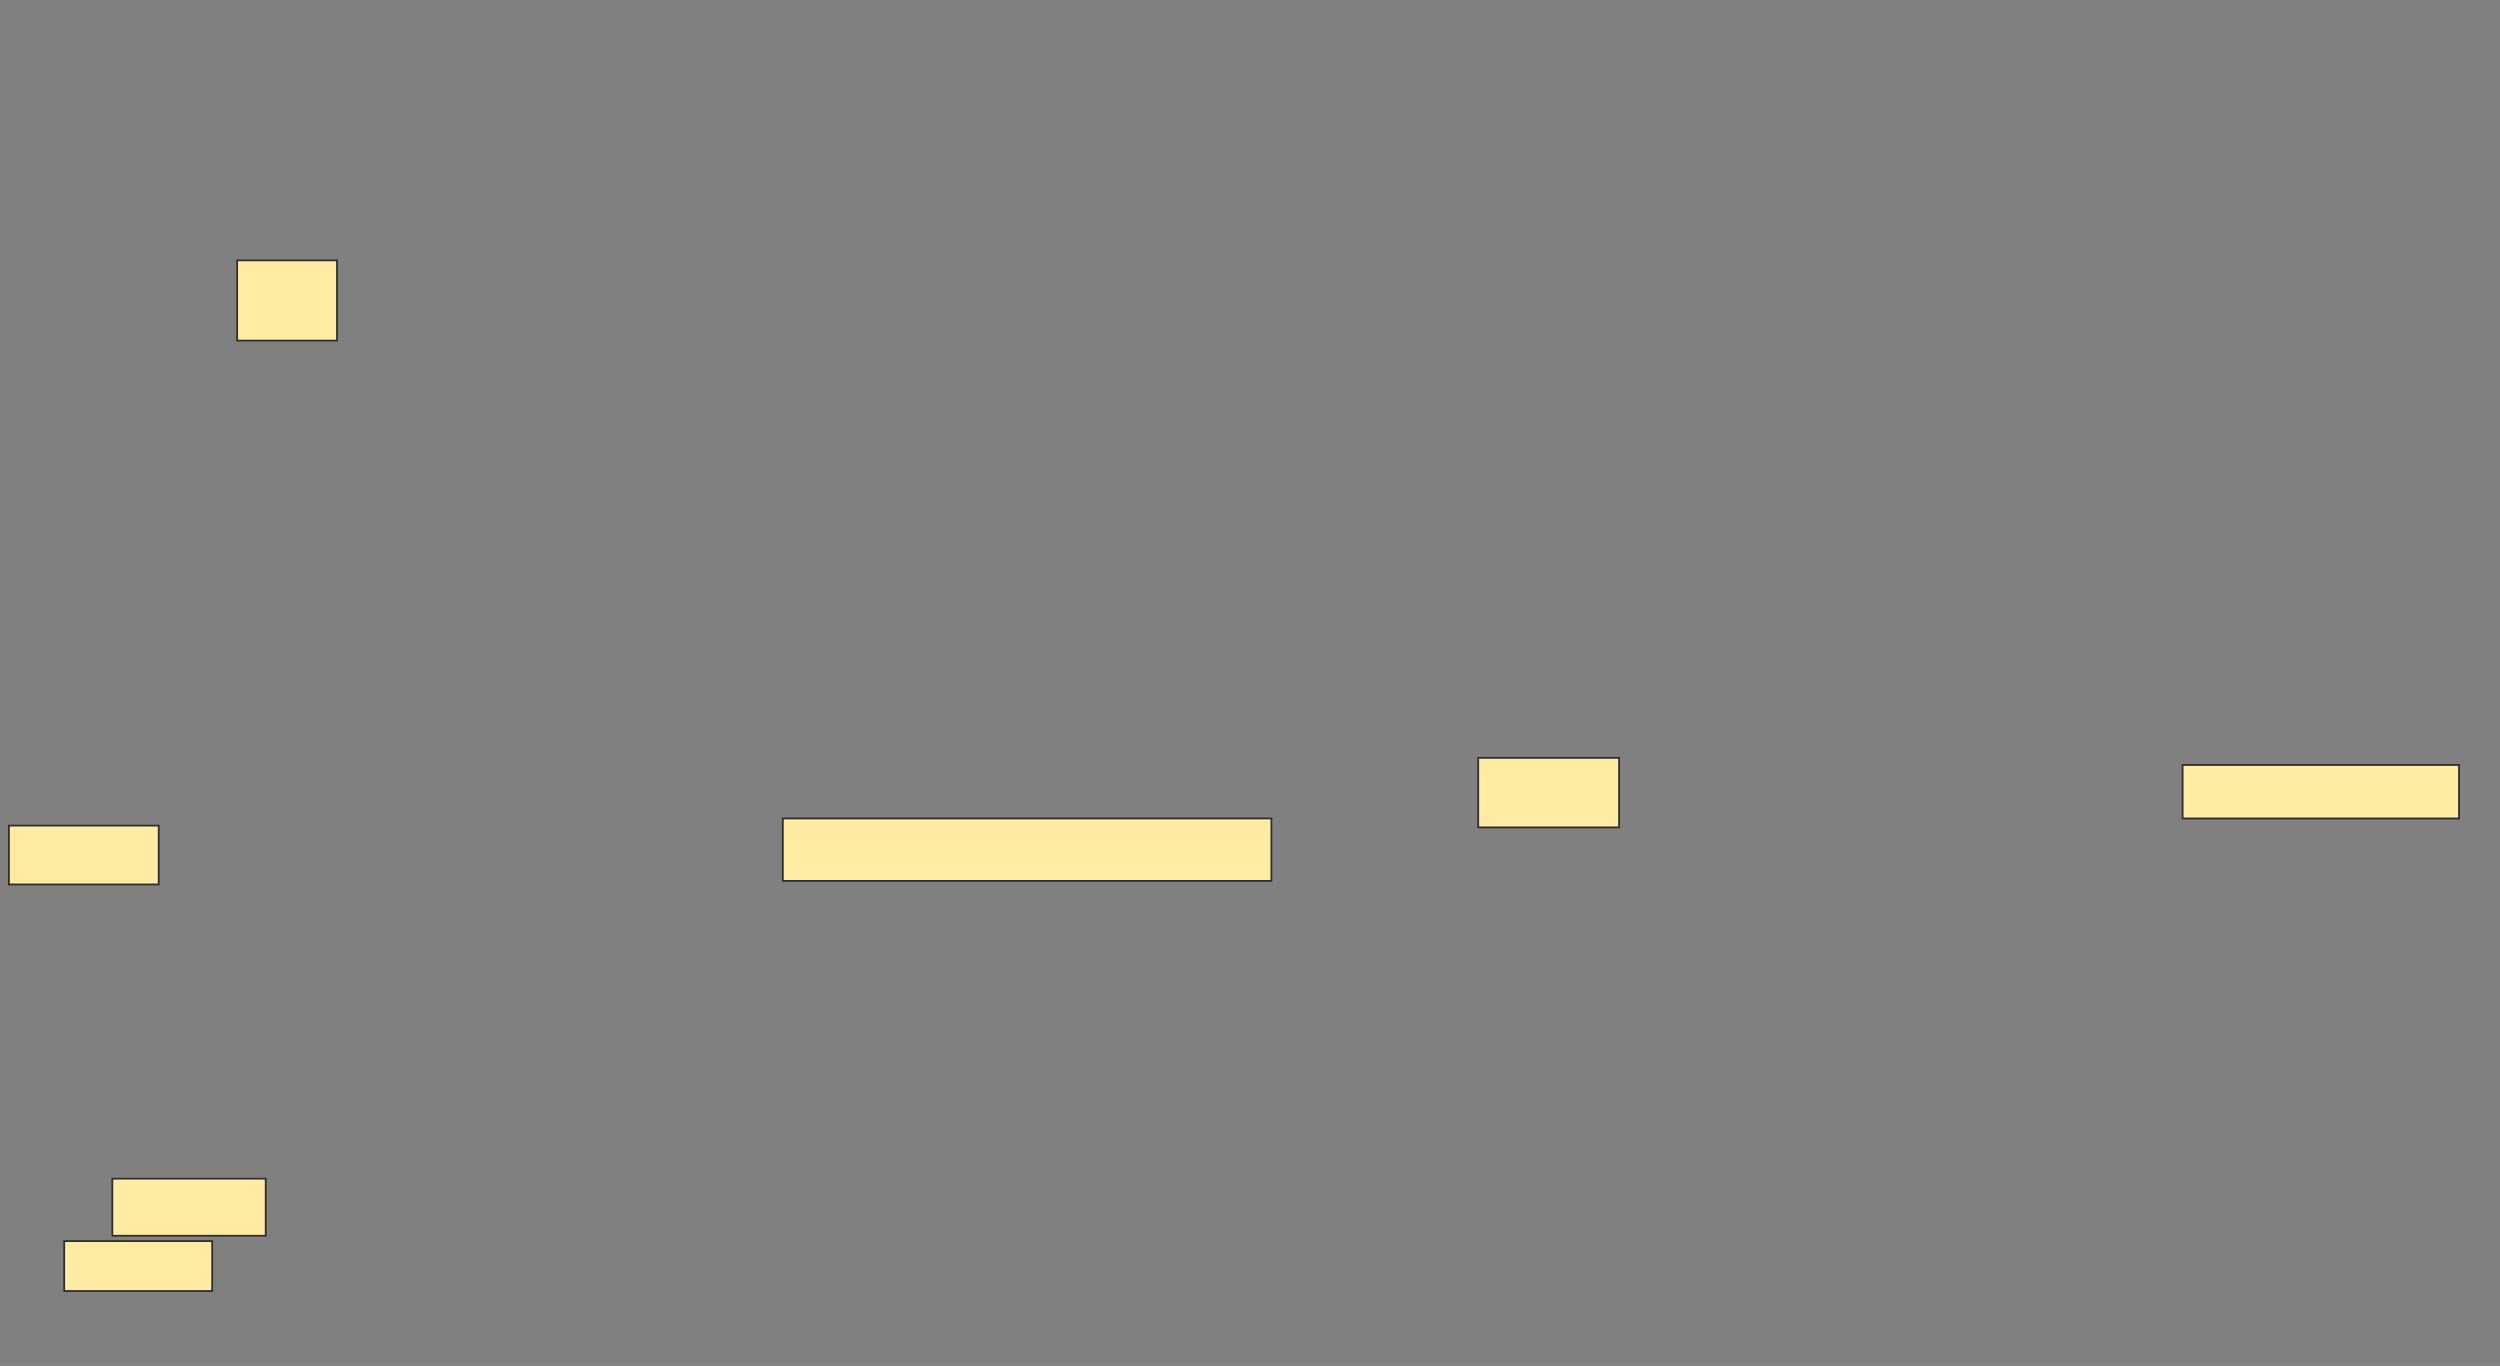 <svg height="766" width="1402" xmlns="http://www.w3.org/2000/svg"><rect width="100%" height="100%" fill="#808080" stroke="none"/><path fill="#FFEBA2" stroke="#2D2D2D" d="M133 146H189V191H133z"/><path fill="#FFEBA2" stroke="#2D2D2D" d="M63 661H149V693H63z"/><path fill="#FFEBA2" stroke="#2D2D2D" d="M36 696H119V724H36z"/><path fill="#FFEBA2" stroke="#2D2D2D" d="M829 425H908V464H829z"/><path fill="#FFEBA2" stroke="#2D2D2D" d="M1224 429H1379V459H1224z"/><path fill="#FFEBA2" stroke="#2D2D2D" d="M5 463H89V496H5z"/><path fill="#FFEBA2" stroke="#2D2D2D" d="M439 459H713V494H439z"/></svg>
